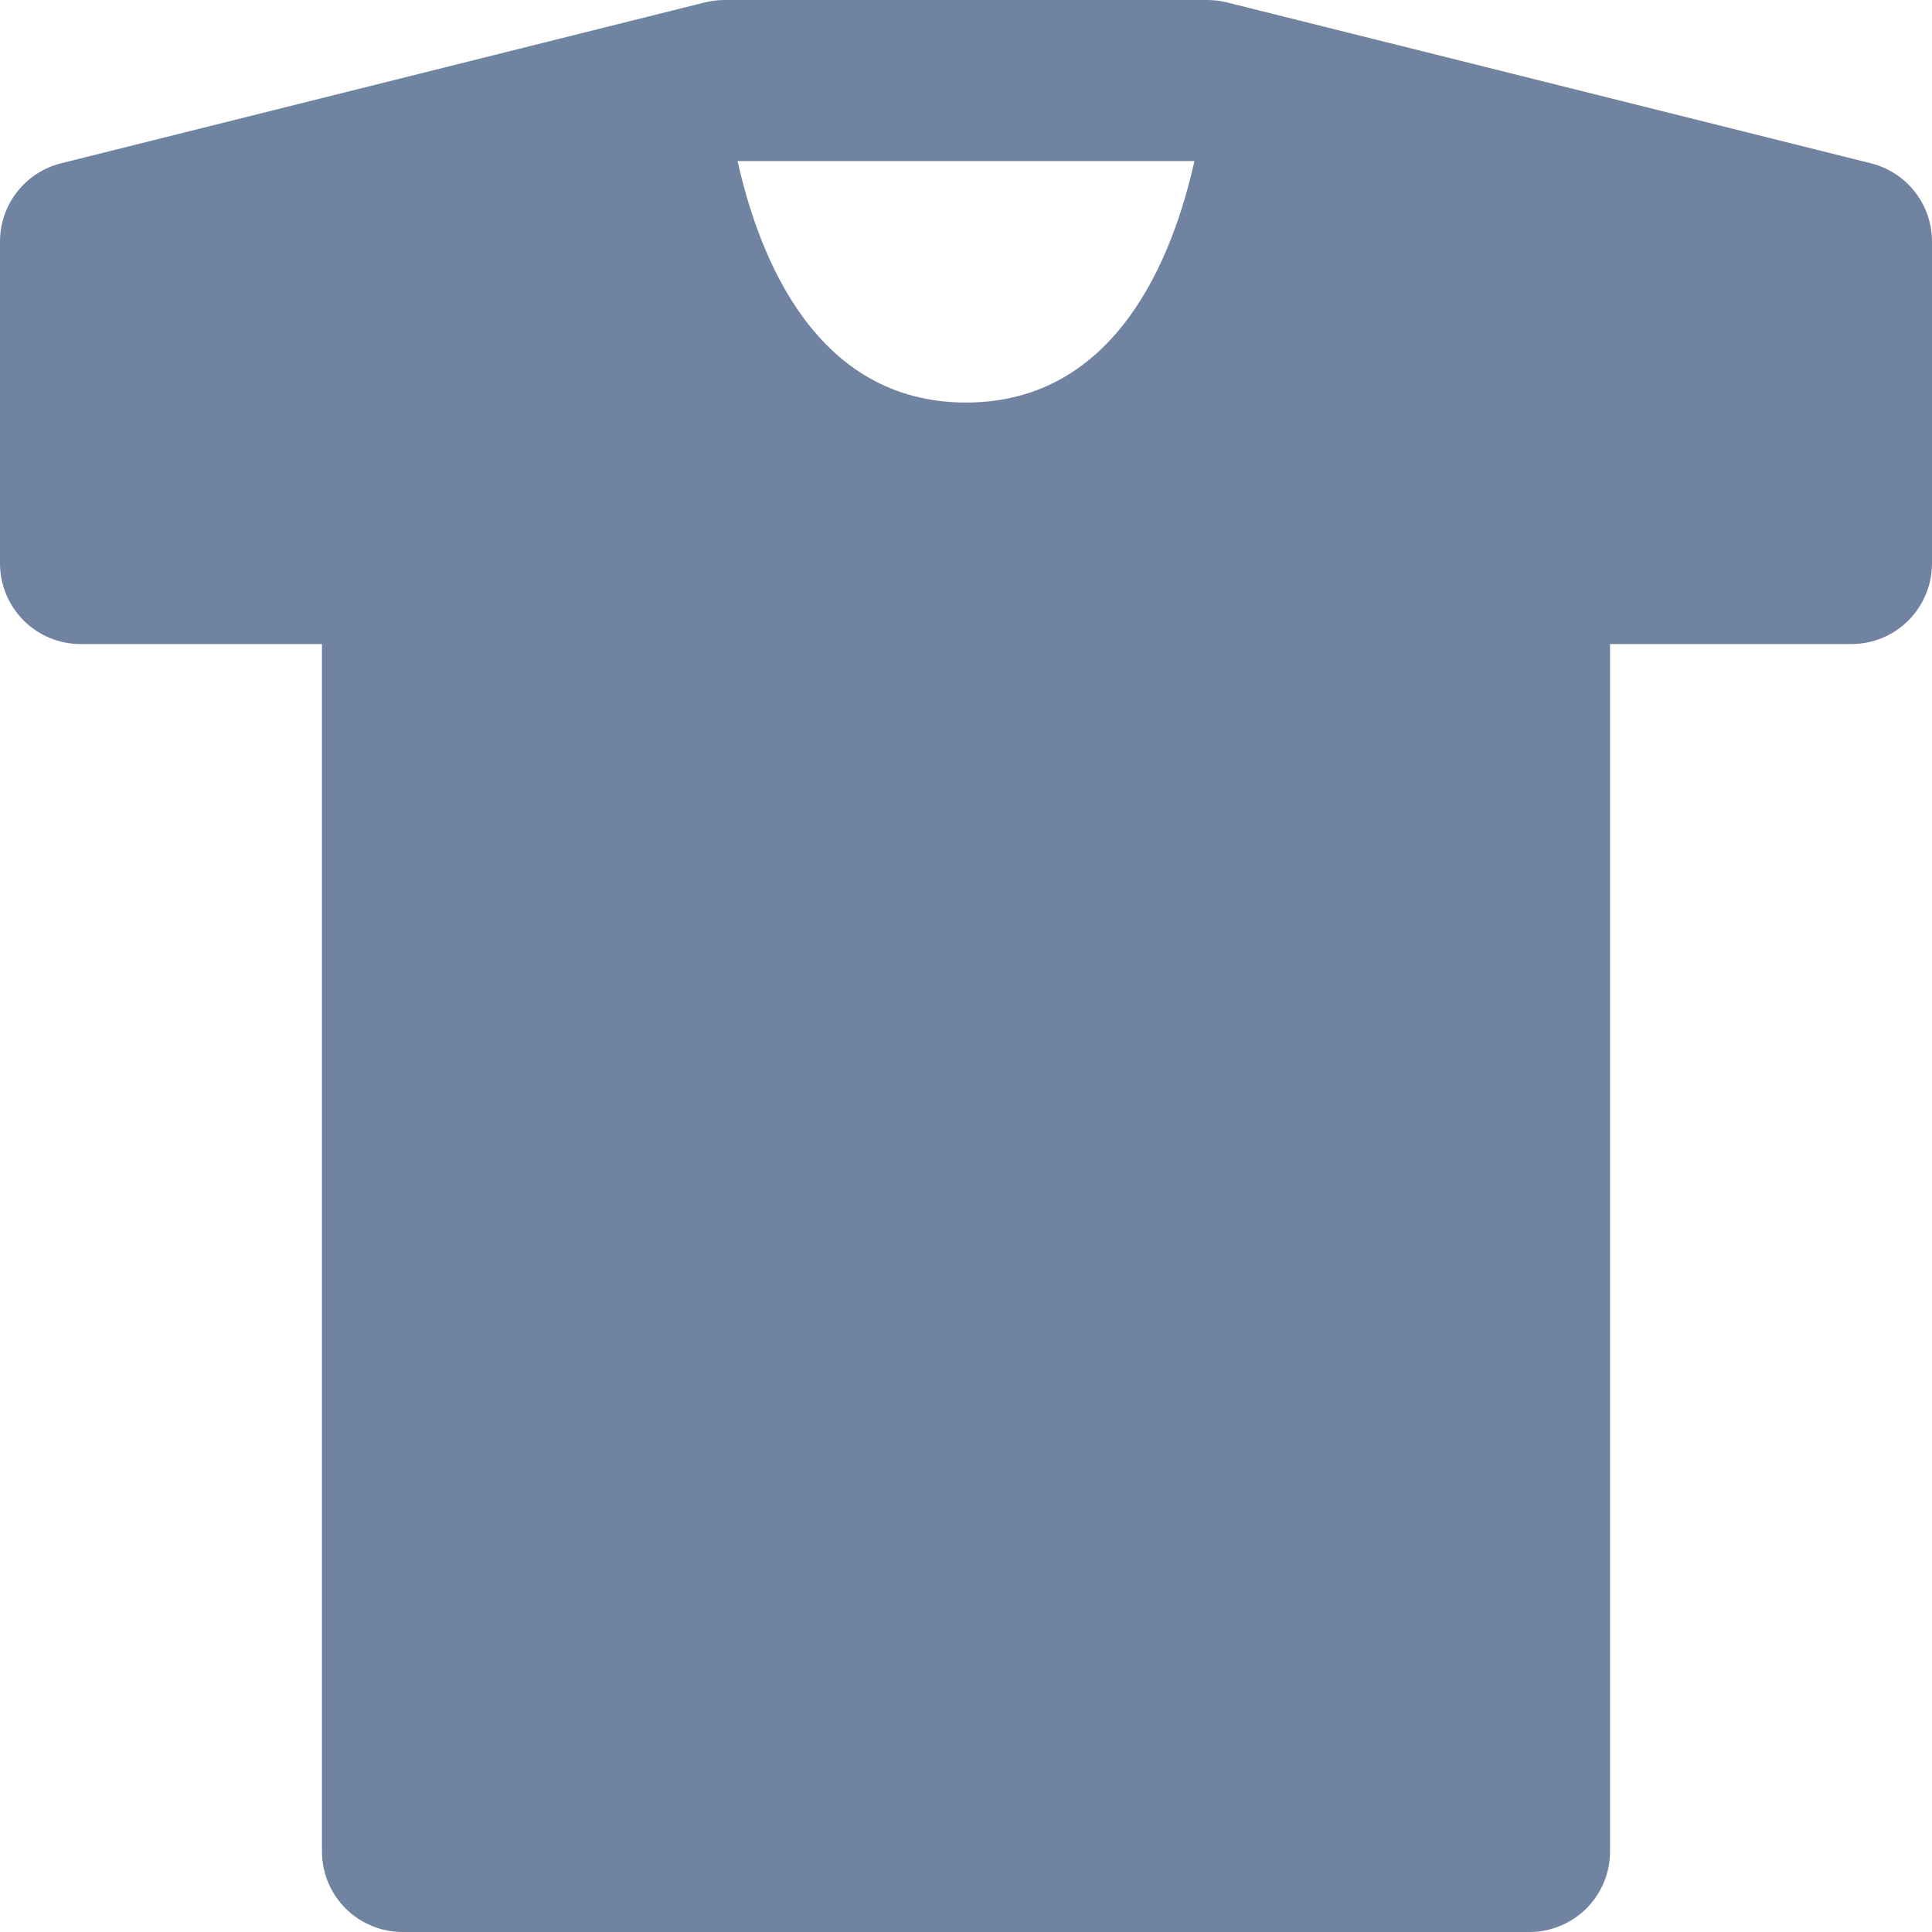 <svg width="17" height="17" viewBox="0 0 17 17" fill="none" xmlns="http://www.w3.org/2000/svg">
<path d="M6.375 1.26035e-06C6.317 -0 6.26 0.007 6.203 0.021L0.537 1.437C0.383 1.476 0.247 1.564 0.15 1.689C0.053 1.813 -6.24557e-05 1.967 5.54377e-08 2.125V4.958C1.88382e-05 5.146 0.075 5.326 0.207 5.459C0.34 5.592 0.52 5.667 0.708 5.667H2.833V16.292C2.833 16.48 2.908 16.66 3.041 16.793C3.174 16.925 3.354 17 3.542 17H13.458C13.646 17 13.826 16.925 13.959 16.793C14.092 16.66 14.167 16.48 14.167 16.292V5.667H16.292C16.48 5.667 16.66 5.592 16.793 5.459C16.925 5.326 17 5.146 17 4.958V2.125C17 1.967 16.947 1.813 16.85 1.689C16.753 1.564 16.617 1.476 16.463 1.437L10.796 0.021C10.74 0.007 10.683 -0 10.625 1.26035e-06H6.375ZM6.49 1.417H10.51C10.323 2.256 9.826 3.542 8.5 3.542C7.174 3.542 6.677 2.256 6.49 1.417Z" fill="#7083A0"/>
</svg>
